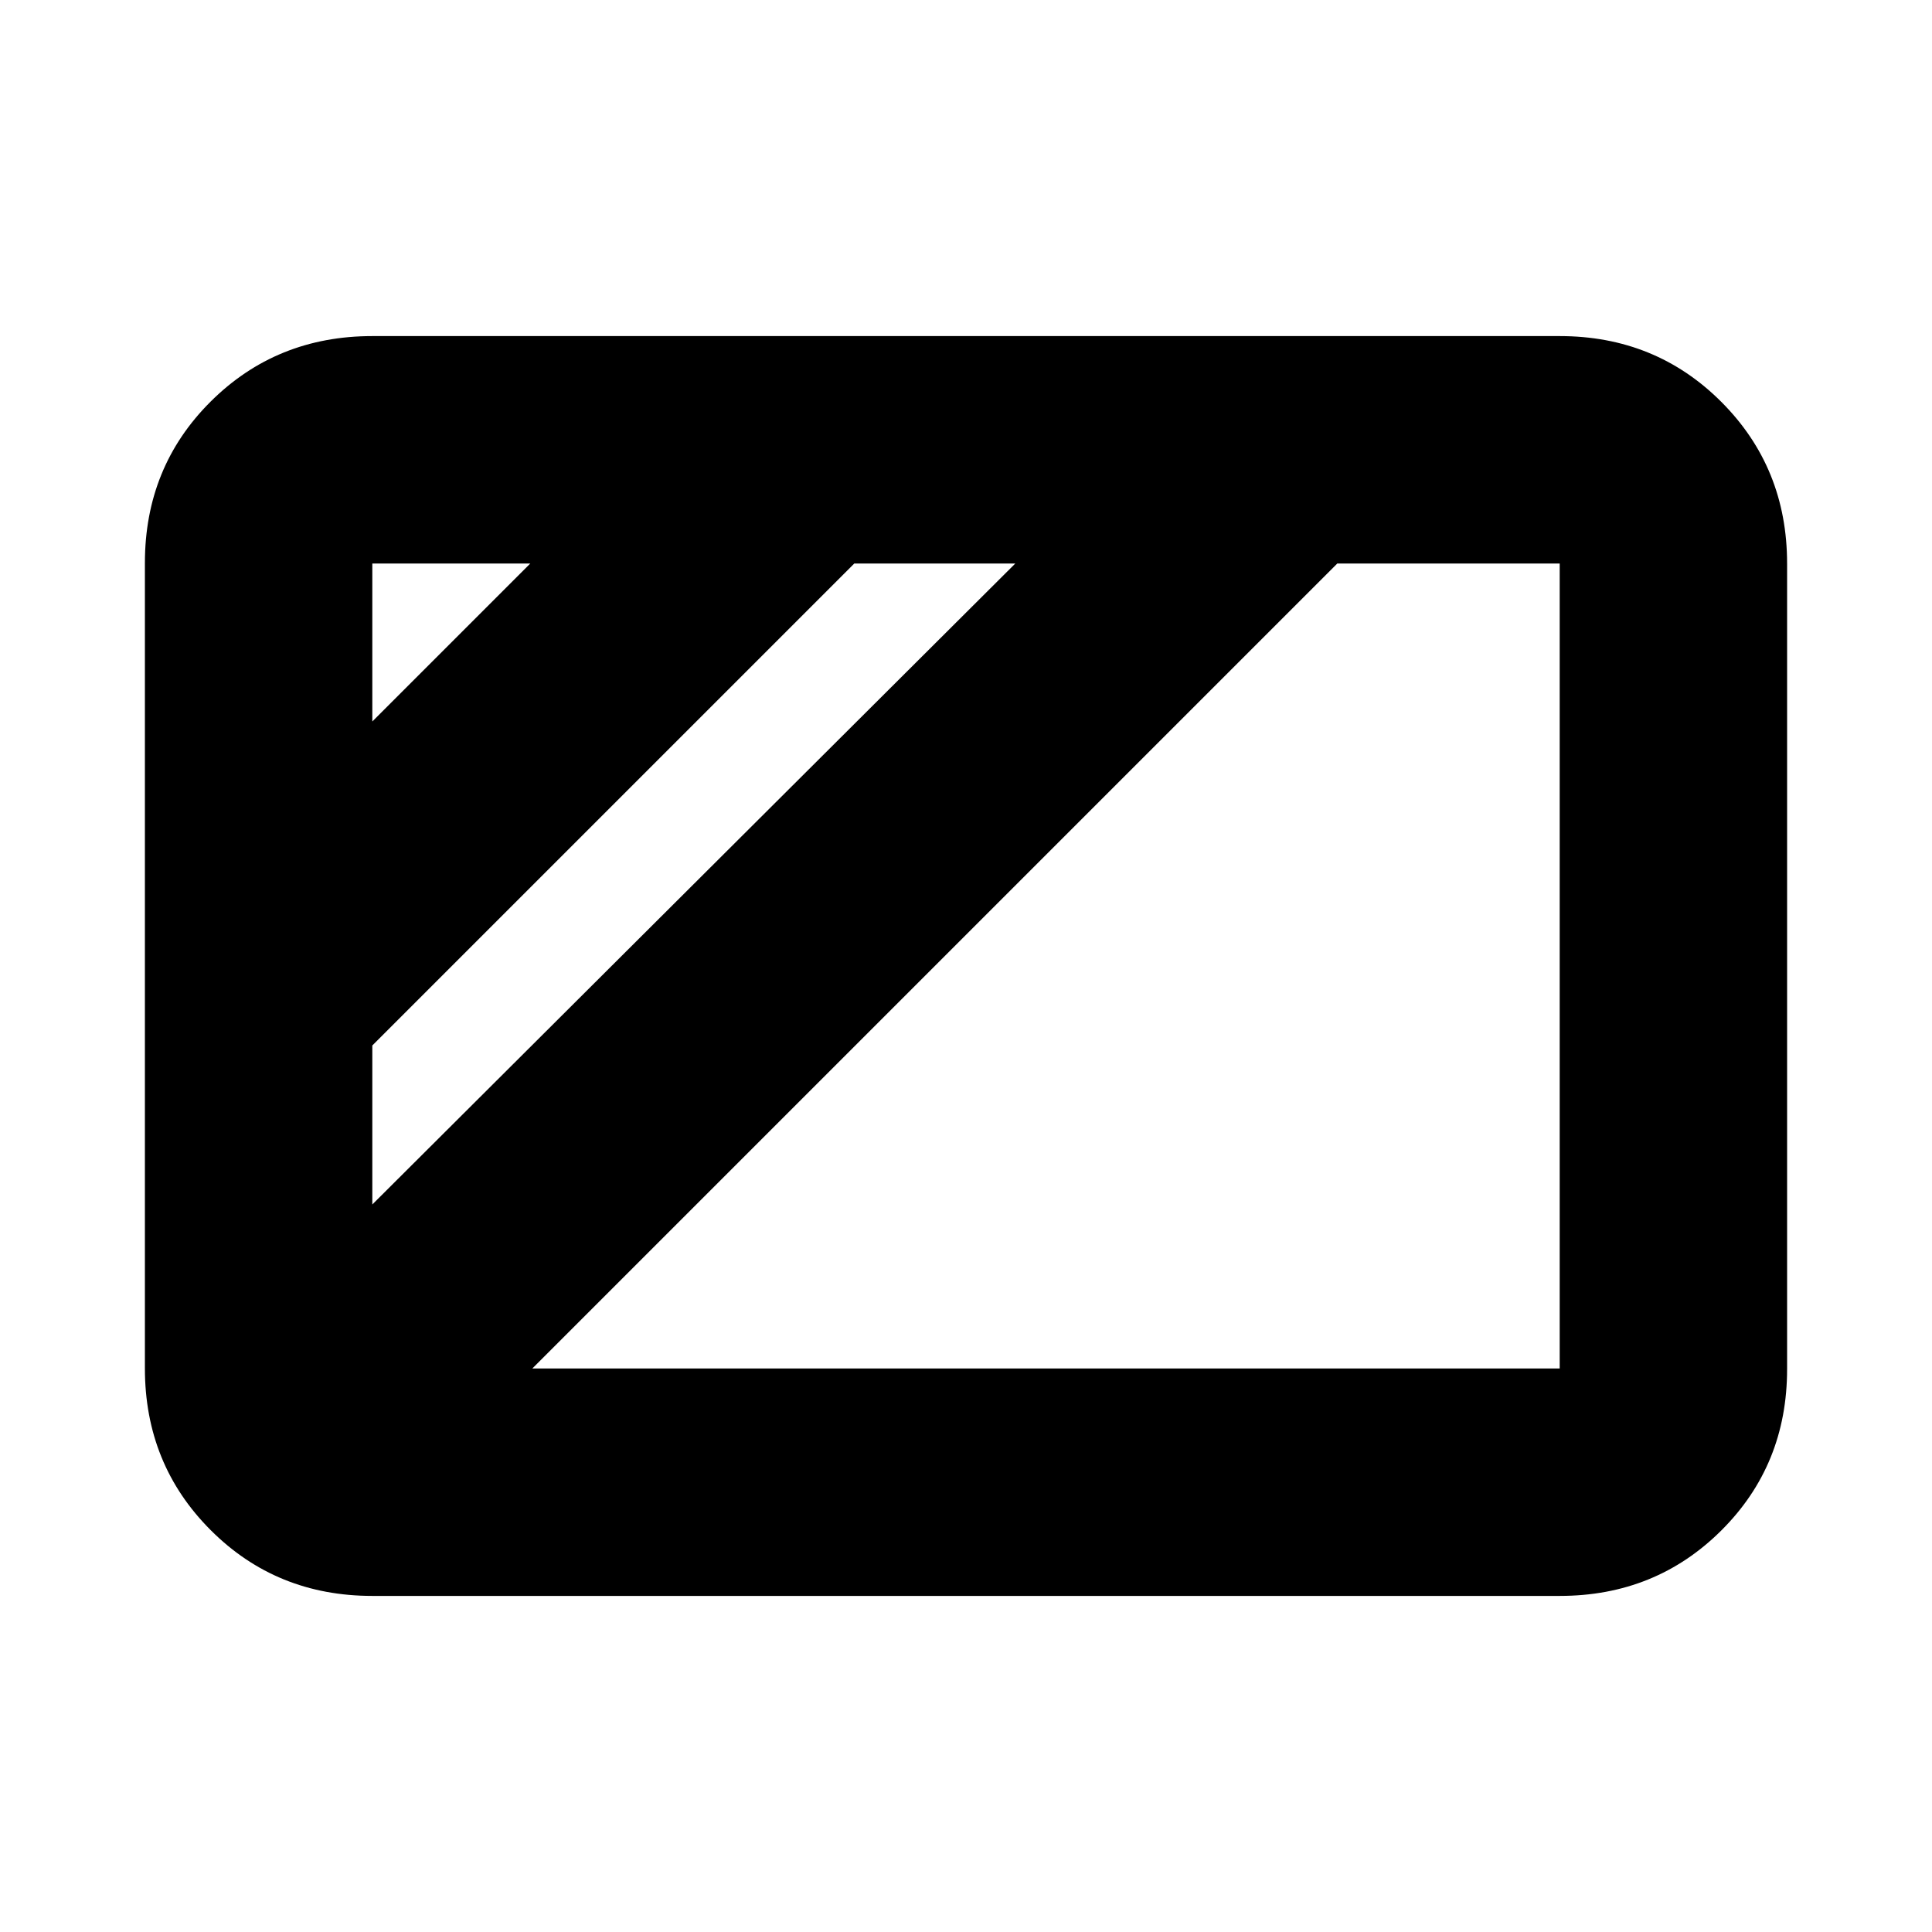 <svg xmlns="http://www.w3.org/2000/svg" height="20" viewBox="0 96 960 960" width="20"><path d="m185 454.5 78.5-78.5H185v78.5Zm0 240L504.5 376h-80L185 615.5v79Zm79.5 81.5H775V376H664.5l-400 400ZM185 889q-47.637 0-80.319-32.693Q72 823.614 72 775.96V375.717q0-47.655 32.681-80.186Q137.363 263 185 263h590q47.638 0 80.319 32.693Q888 328.386 888 376.04v400.243q0 47.655-32.681 80.186Q822.638 889 775 889H185Z"/></svg>